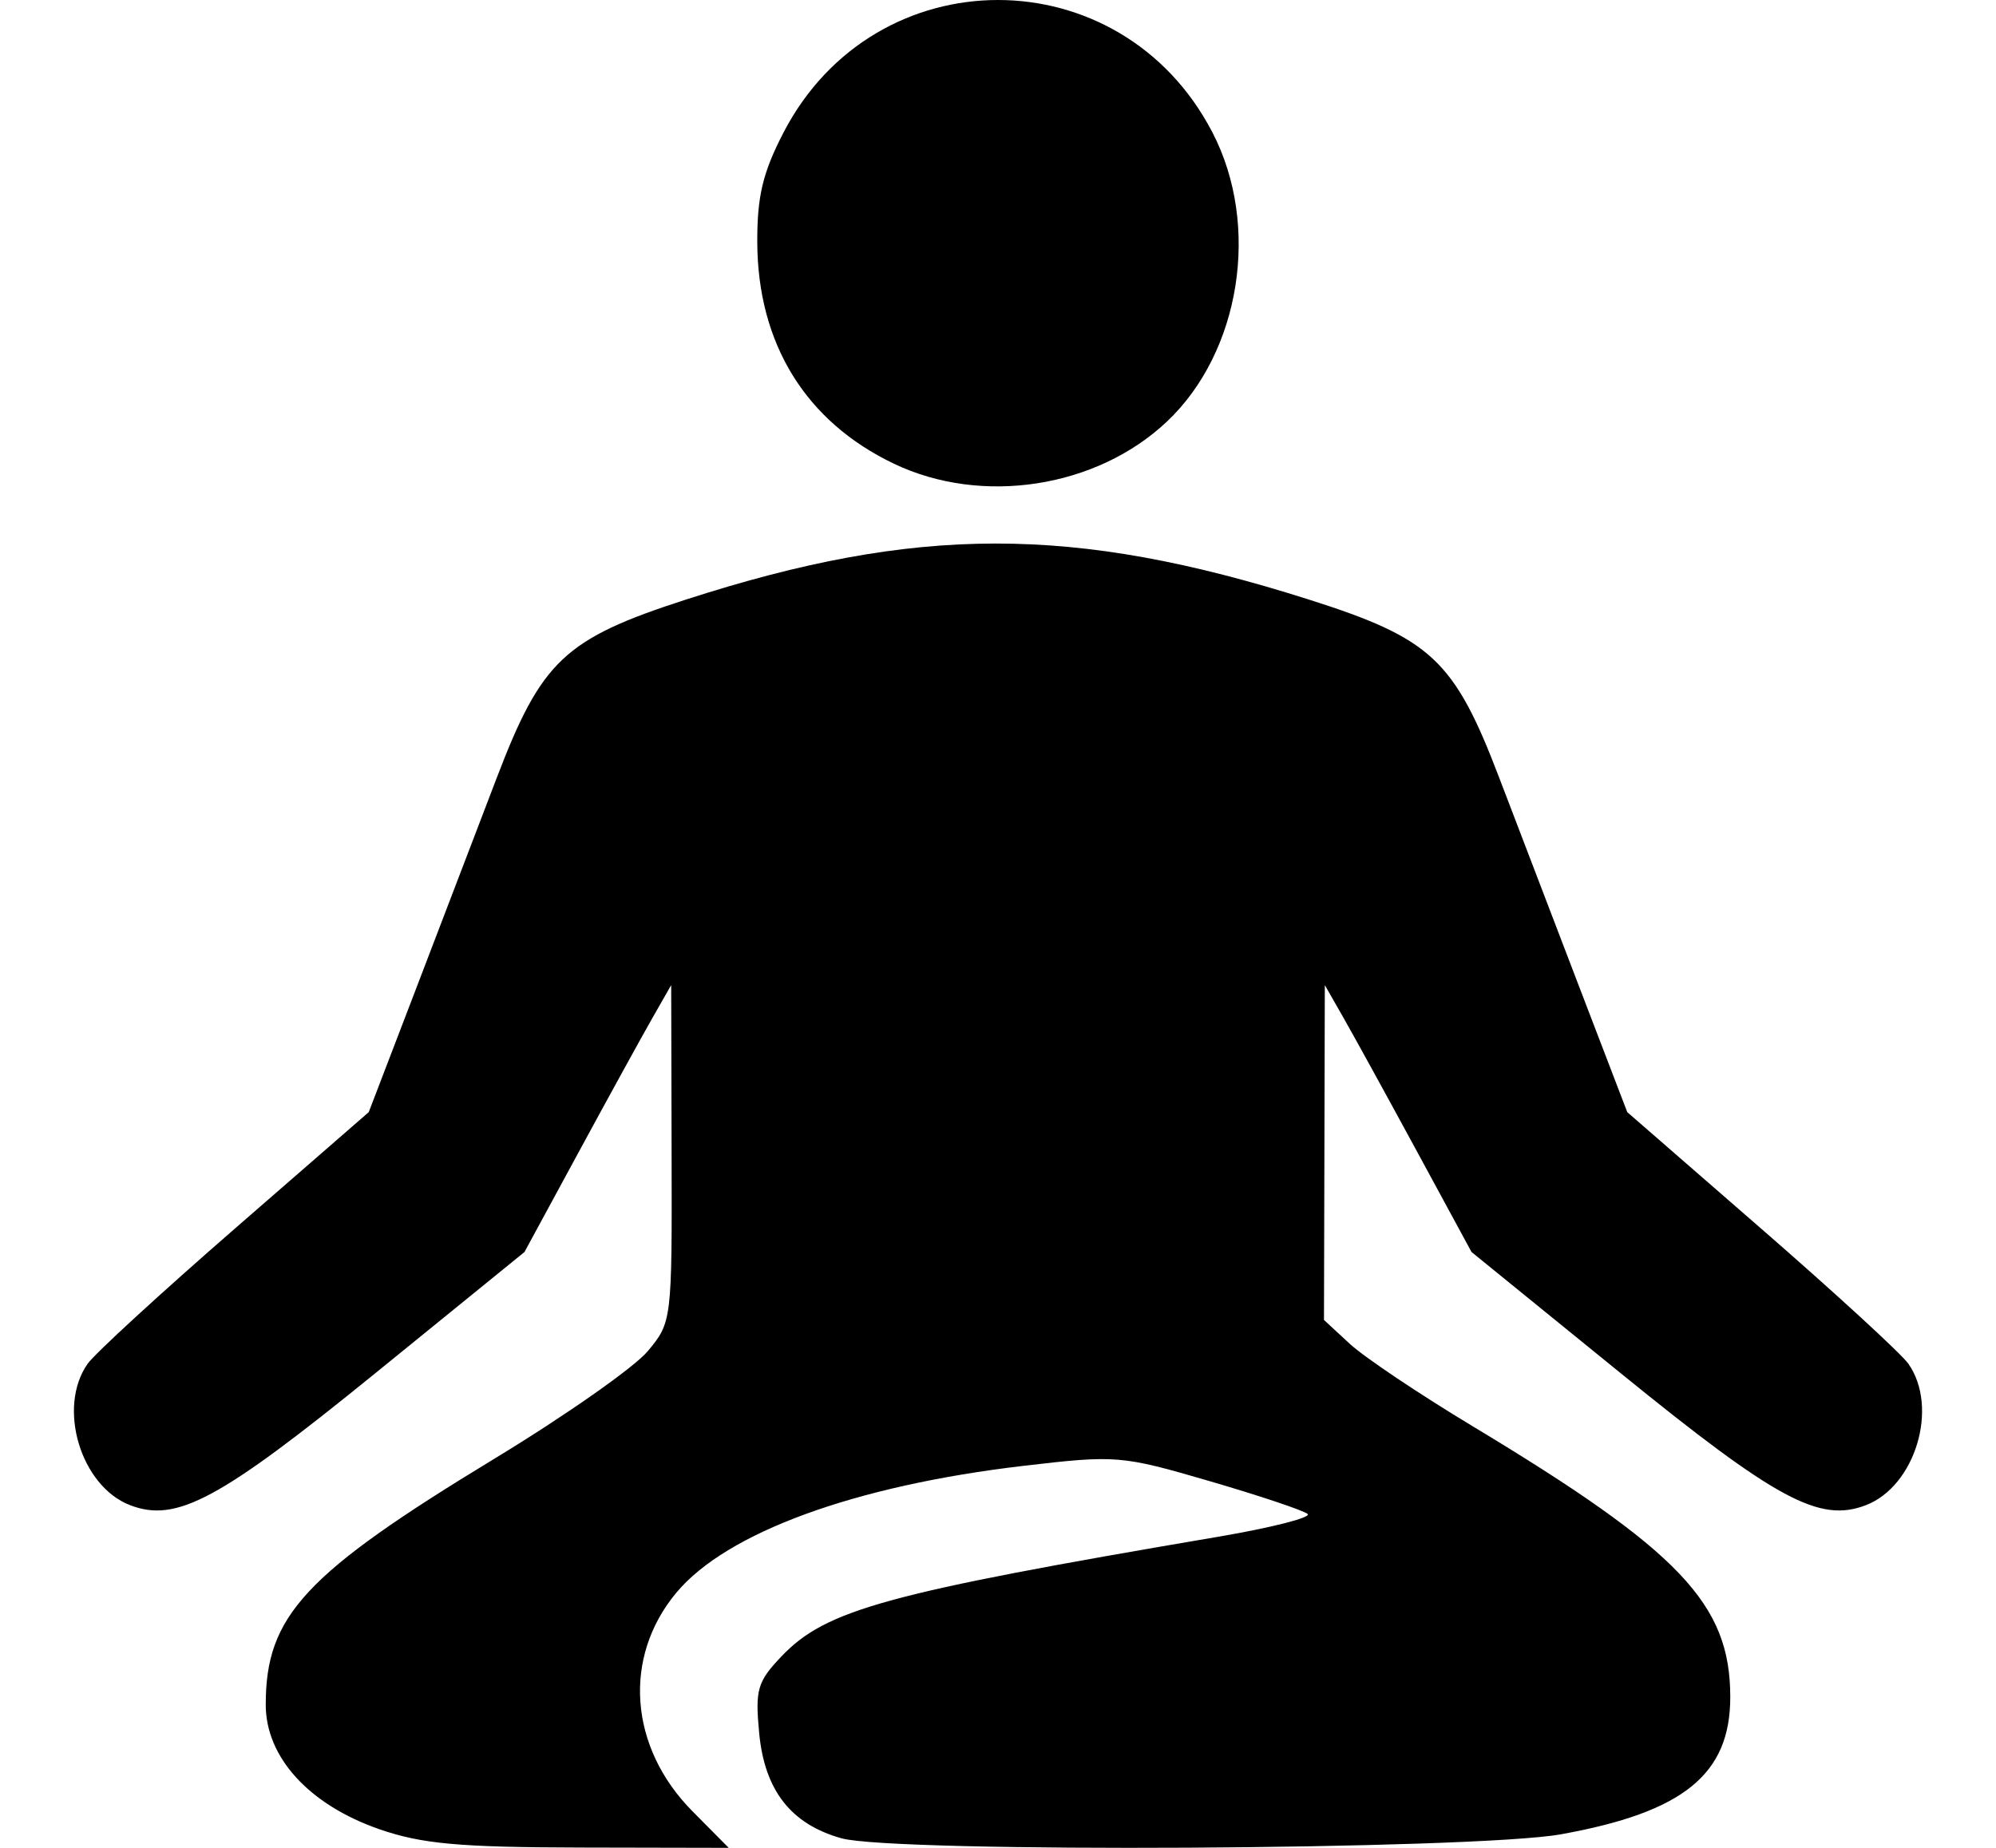 <?xml version="1.0" encoding="UTF-8" standalone="no"?>
<svg
   xmlns:dc="http://purl.org/dc/elements/1.1/"
   xmlns:cc="http://creativecommons.org/ns#"
   xmlns:rdf="http://www.w3.org/1999/02/22-rdf-syntax-ns#"
   xmlns:svg="http://www.w3.org/2000/svg"
   xmlns="http://www.w3.org/2000/svg"
   version="1.1"
   id="svg2"
   viewBox="0 0 540 500"
   height="500"
   width="540">
  <defs
     id="defs4" />
  <g
     transform="translate(0,-552.362)"
     id="layer1">
    <path
       d="m 241.882,677.855 c -23.909,-11.406 -36.911,-32.479 -37.009,-59.981 -0.044,-12.387 1.496,-18.825 7.083,-29.617 24.776,-47.859 91.313,-47.859 116.089,0 13.006,25.123 7.6,59.349 -12.348,78.182 -19.03,17.966 -50.034,22.761 -73.814,11.416 z M 102.595,1047.306 c -18.999,-6.618 -30.702,-19.456 -30.702,-33.682 0,-24.068 10.525,-35.386 61.936,-66.603 19.149,-11.627 37.779,-24.693 41.399,-29.035 6.54,-7.843 6.582,-8.188 6.469,-53.483 l -0.113,-45.589 -5.154,9.028 c -2.835,4.966 -11.766,21.217 -19.847,36.113 l -14.693,27.085 -40.471,32.888 c -42.055,34.175 -53.674,40.425 -66.207,35.617 -13.393,-5.139 -19.802,-26.458 -11.504,-38.273 1.899,-2.704 19.787,-19.129 39.752,-36.499 l 36.299,-31.583 12.523,-32.665 c 6.888,-17.966 16.833,-43.96 22.1,-57.766 12.117,-31.76 18.362,-37.65 51.166,-48.254 62.454,-20.188 104.78,-20.222 168.19,-0.132 33.499,10.613 39.665,16.363 51.882,48.386 5.267,13.805 15.212,39.8 22.1,57.765 l 12.523,32.665 36.299,31.583 c 19.964,17.37 37.853,33.795 39.752,36.499 8.297,11.816 1.889,33.135 -11.504,38.273 -12.533,4.808 -24.152,-1.442 -66.207,-35.617 l -40.471,-32.888 -14.693,-27.085 c -8.081,-14.897 -17.012,-31.148 -19.847,-36.113 l -5.154,-9.028 -0.113,45.304 -0.113,45.304 7.03,6.5 c 3.866,3.575 18.77,13.572 33.12,22.216 56.167,33.833 69.768,48.126 69.768,73.317 0,20.916 -12.643,31.168 -45.802,37.137 -23.434,4.219 -180.369,5.088 -194.672,1.079 -13.638,-3.823 -20.769,-12.936 -22.244,-28.427 -1.12,-11.758 -0.498,-13.92 5.951,-20.713 12.088,-12.733 28.216,-17.16 118.149,-32.433 14.442,-2.453 25.369,-5.233 24.284,-6.178 -1.085,-0.945 -13.021,-4.943 -26.523,-8.885 -23.87,-6.969 -25.264,-7.083 -50.379,-4.137 -45.632,5.353 -80.309,18.029 -93.895,34.322 -14.583,17.49 -12.791,41.831 4.353,59.132 l 9.819,9.909 -40.26,-0.084 c -32.718,-0.068 -42.889,-1 -54.292,-4.972 z"
       style="fill:#000000"
       id="path3347" />
  </g>
</svg>
